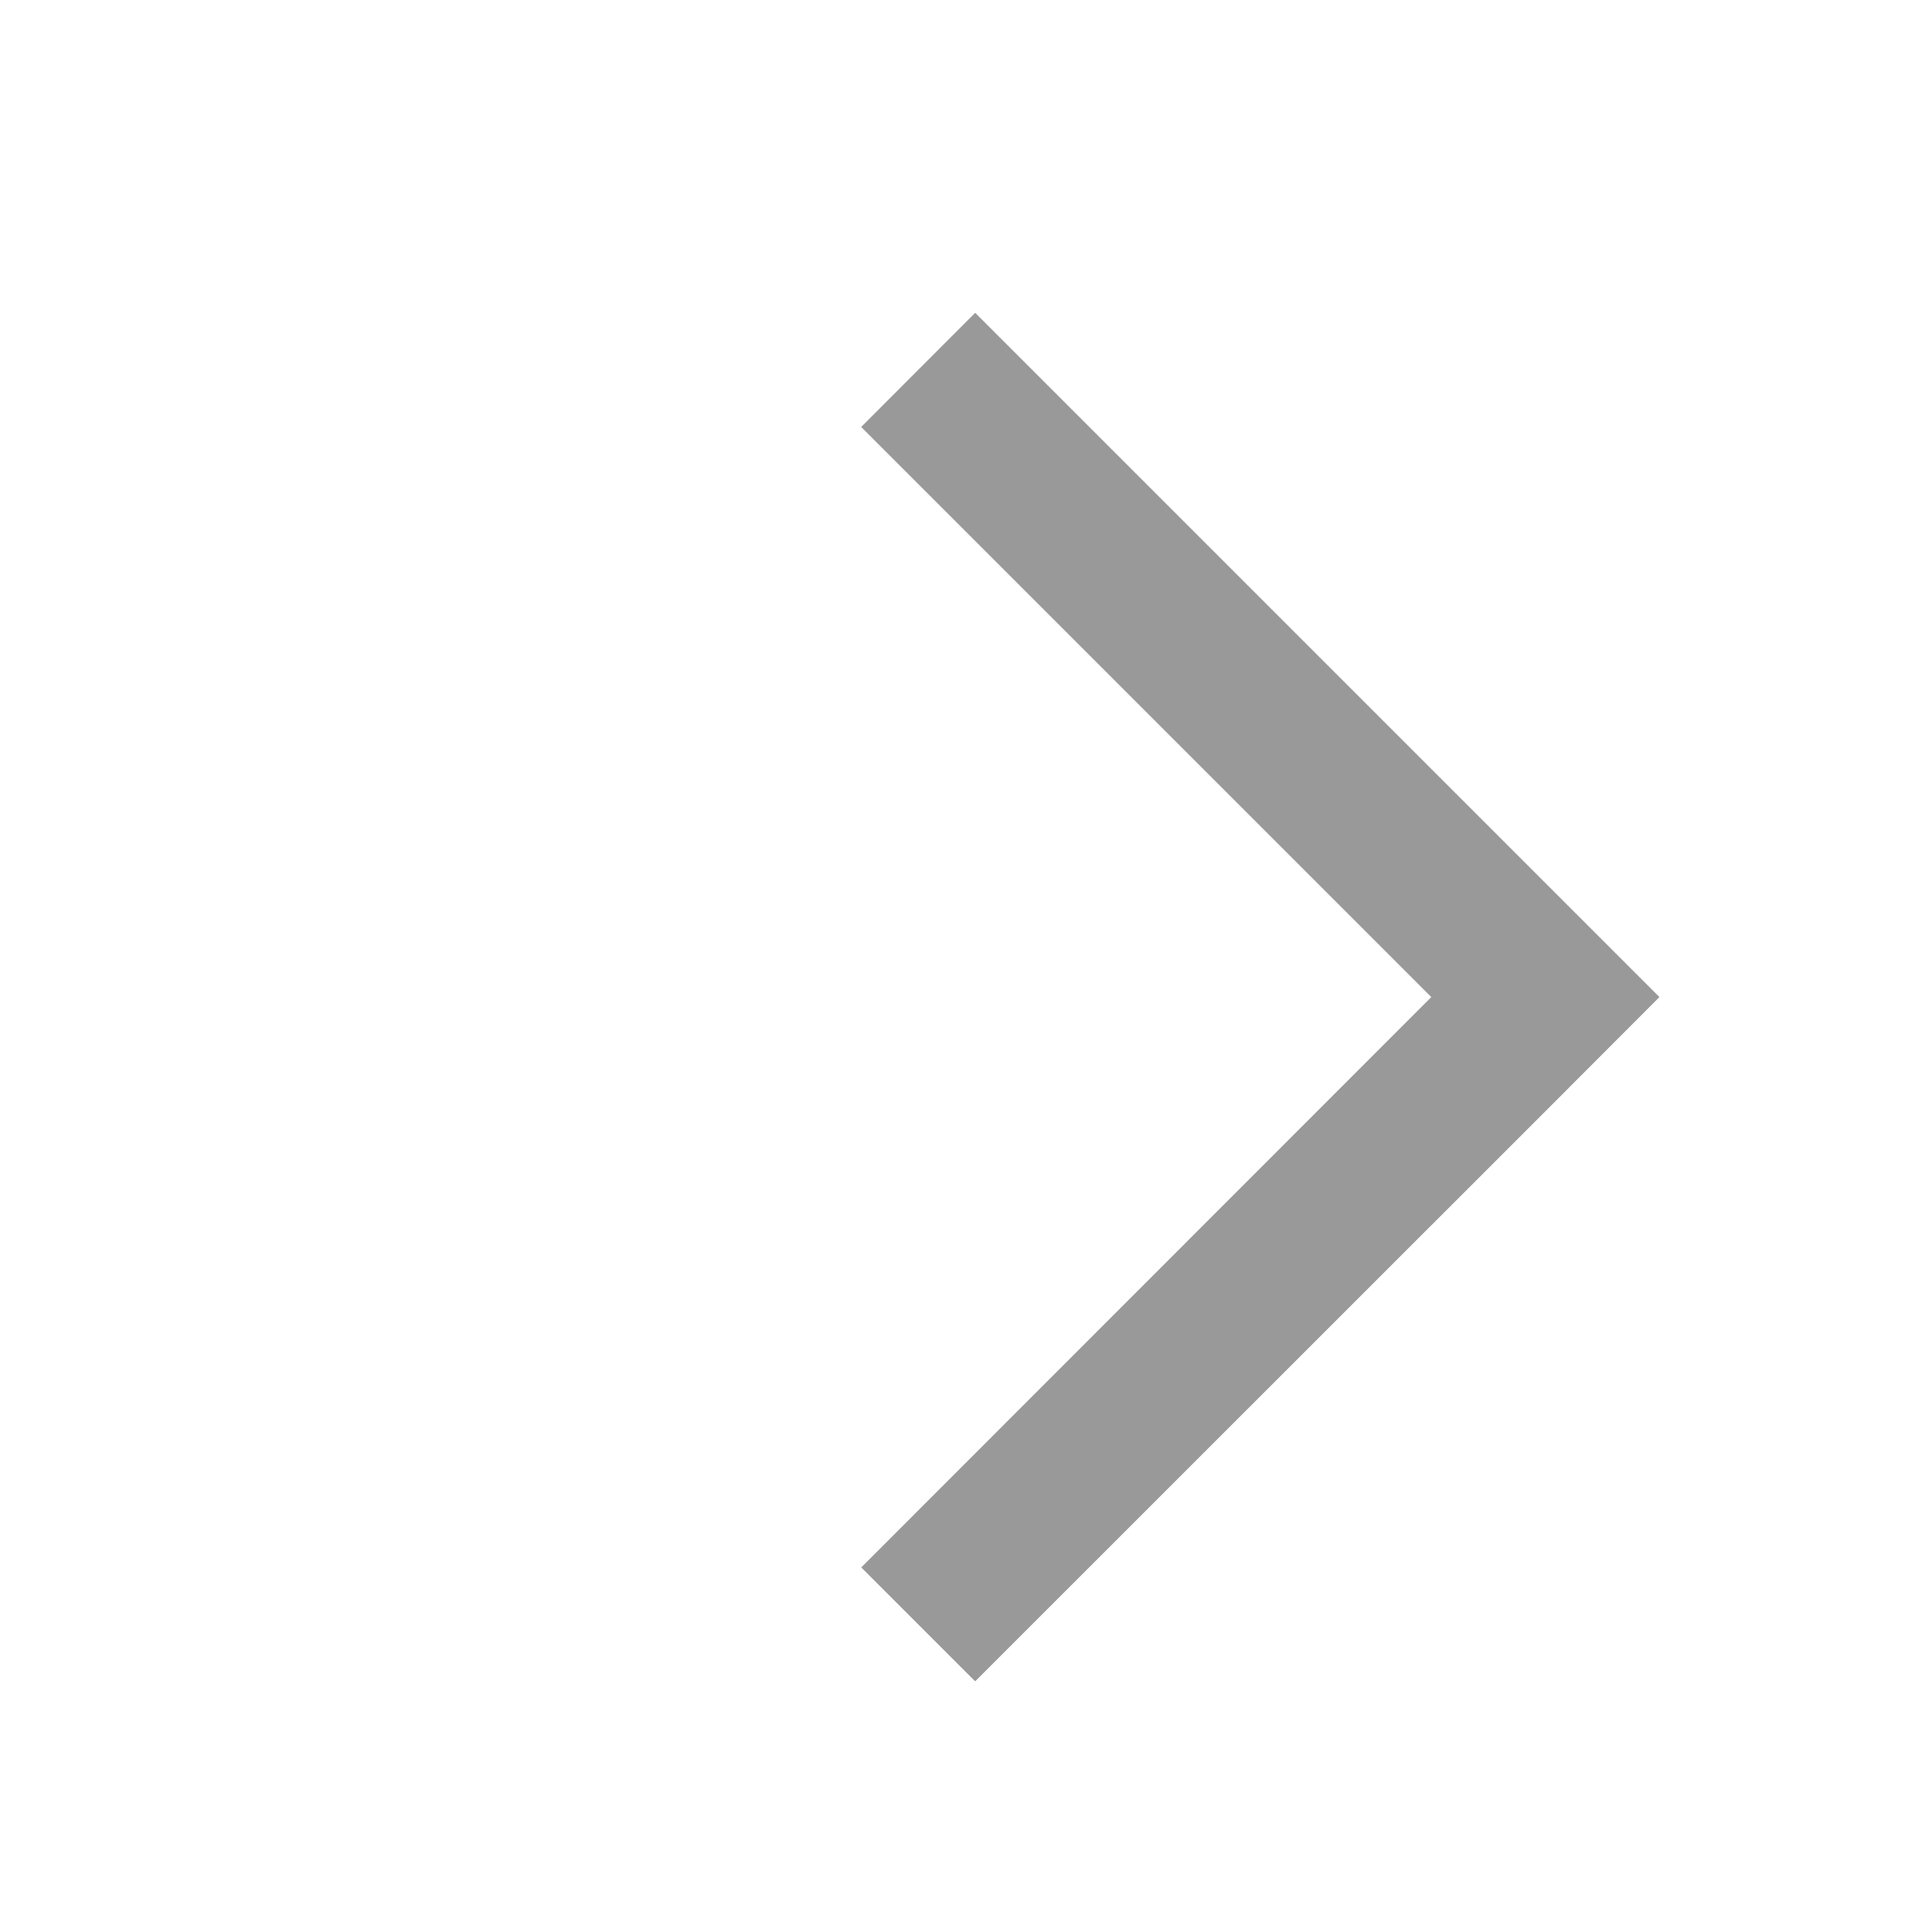 <svg width="12" height="12" fill="none" xmlns="http://www.w3.org/2000/svg"><path fill-rule="evenodd" clip-rule="evenodd" d="M5.349 9.735l.708.708 3.542-3.541.708-.709-.708-.708-3.542-3.542-.708.709L8.89 6.193 5.35 9.735z" fill="#999"/></svg>